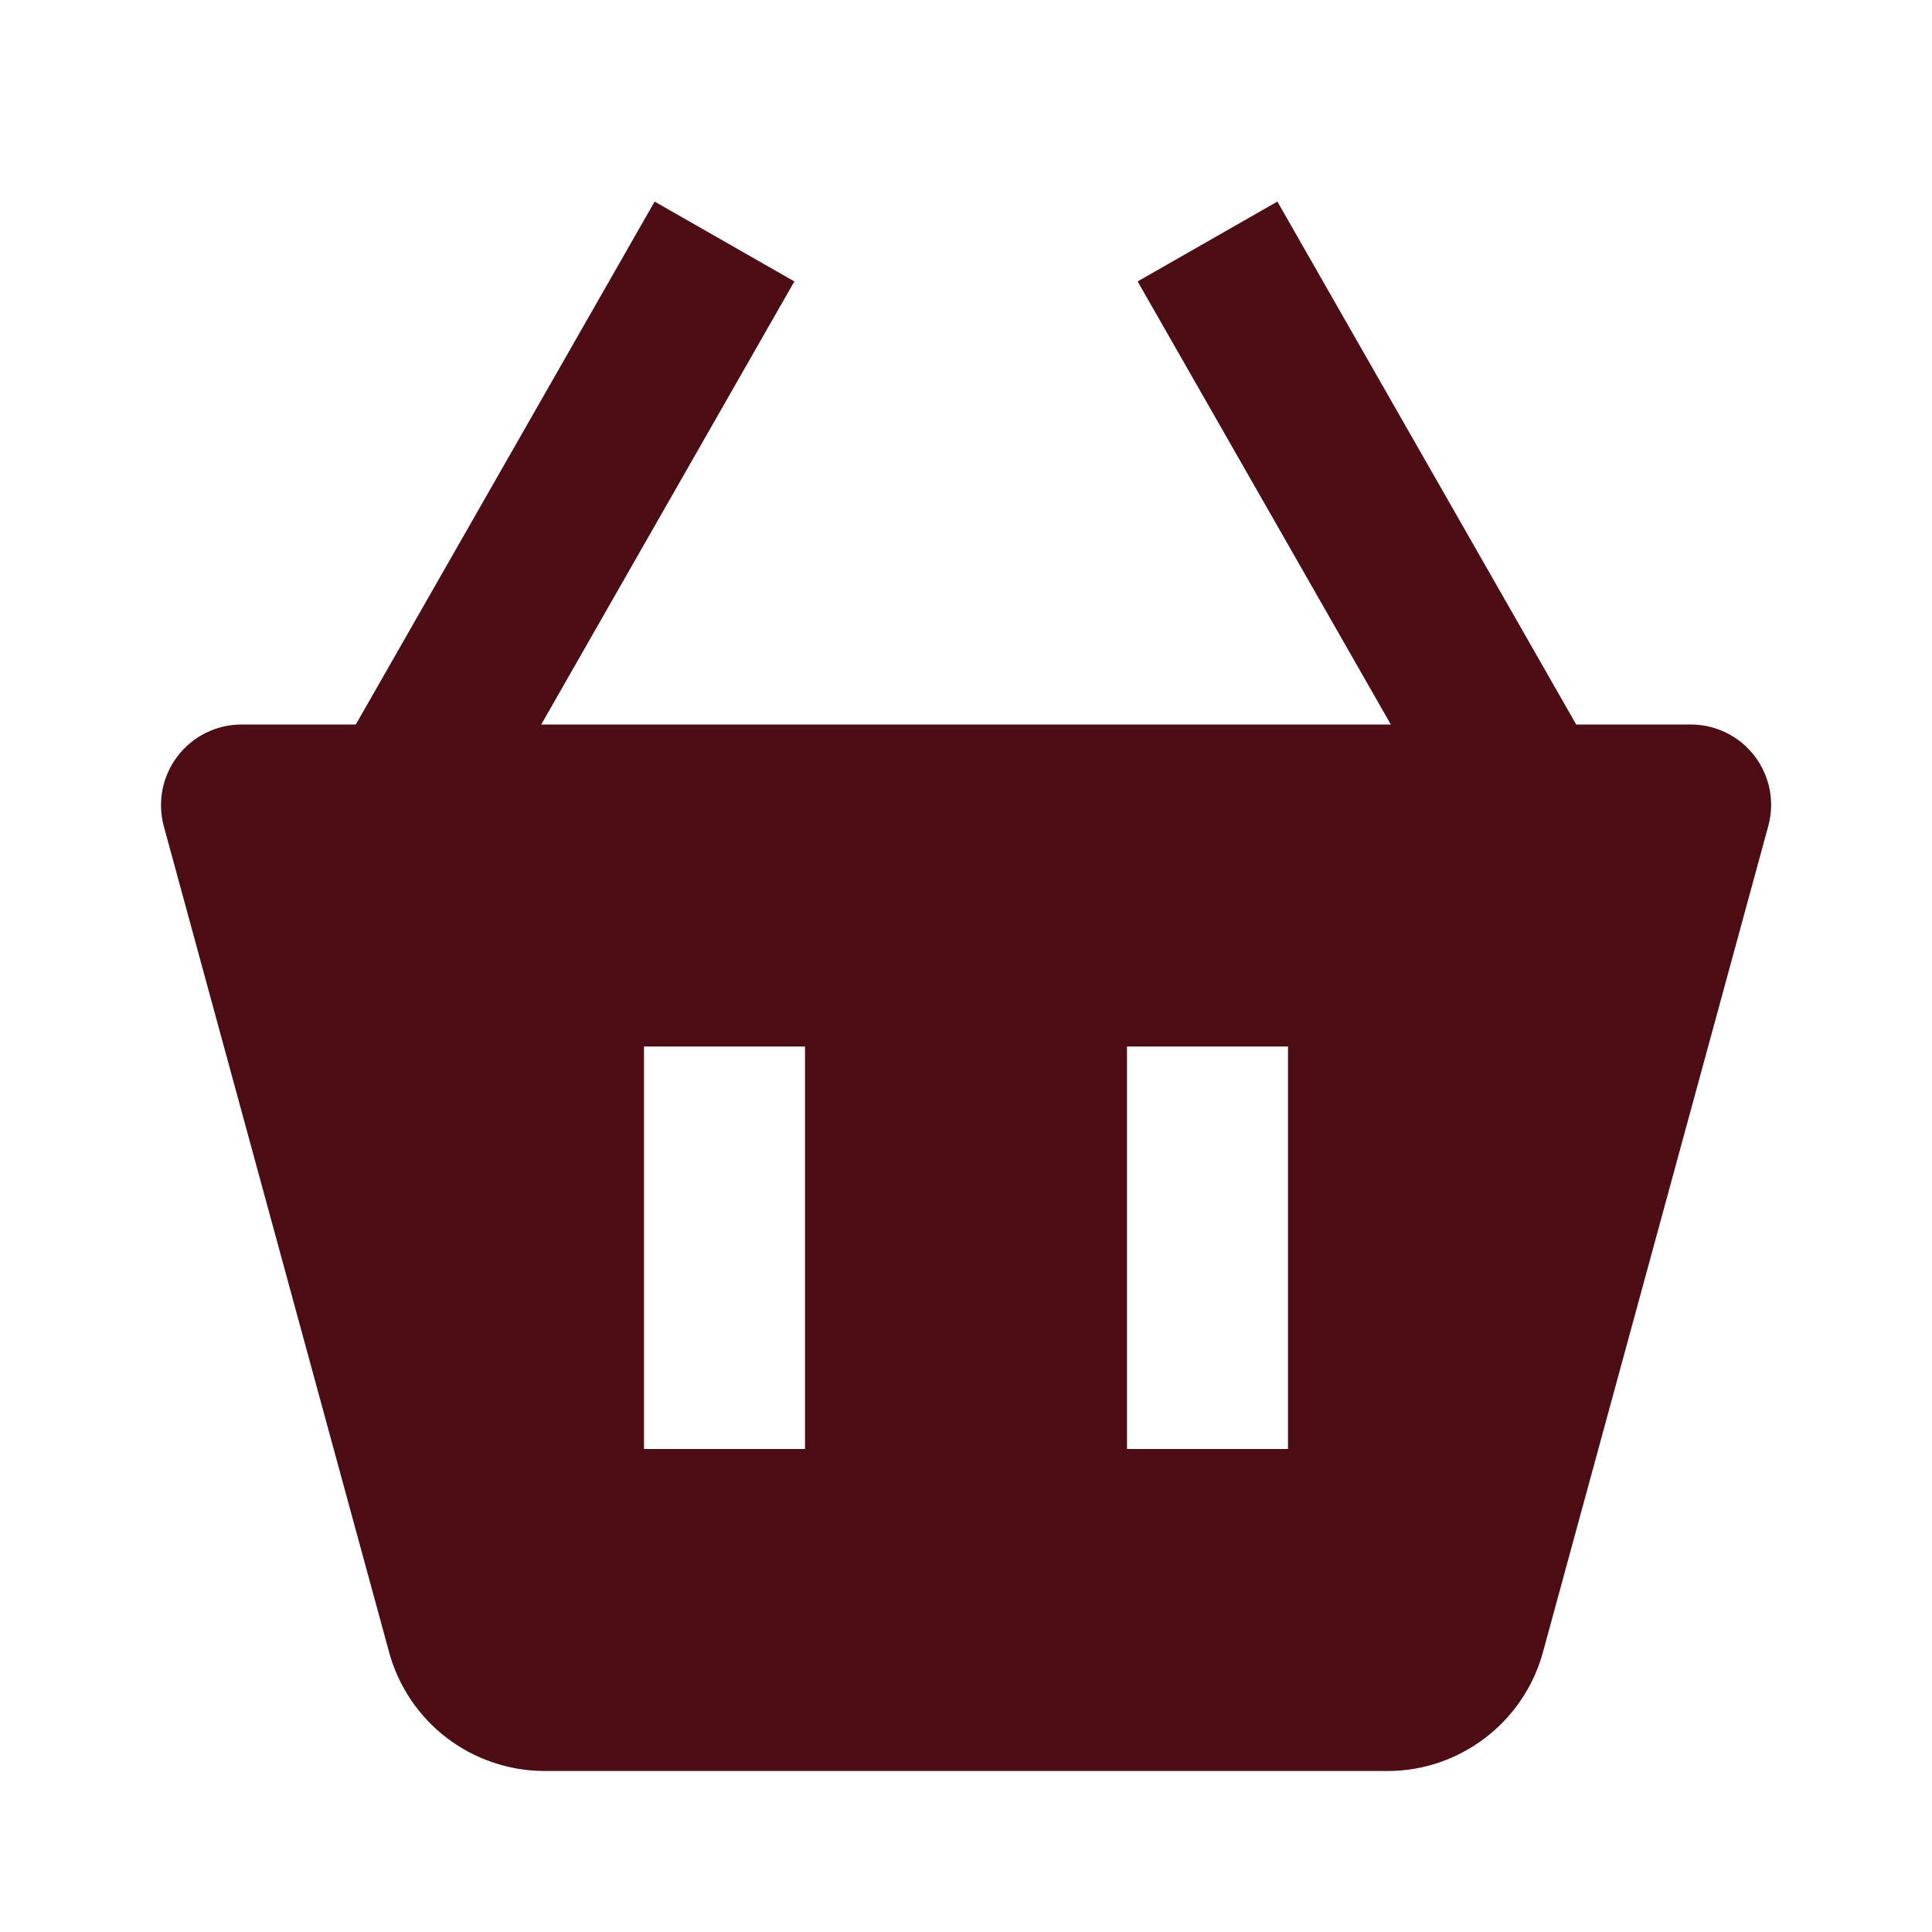 <svg width="36" height="36" viewBox="0 0 36 36" fill="none" xmlns="http://www.w3.org/2000/svg">
<path d="M12.198 3.756L6.63 13.5H4.5C4.269 13.5 4.042 13.554 3.835 13.656C3.629 13.758 3.448 13.907 3.309 14.09C3.169 14.273 3.073 14.486 3.028 14.712C2.984 14.939 2.992 15.172 3.052 15.395L7.251 30.789C7.425 31.424 7.802 31.984 8.325 32.383C8.848 32.782 9.488 32.999 10.146 33H25.855C27.203 33 28.393 32.093 28.75 30.788L32.949 15.393C33.01 15.17 33.019 14.937 32.975 14.71C32.93 14.484 32.834 14.27 32.694 14.087C32.554 13.904 32.373 13.755 32.166 13.654C31.959 13.552 31.731 13.499 31.5 13.5H29.37L23.802 3.756L21.198 5.244L25.916 13.5H10.085L14.802 5.244L12.198 3.756ZM21 19.5H24V27H21V19.5ZM12 19.5H15V27H12V19.5Z" fill="#4C0D15"/>
</svg>
